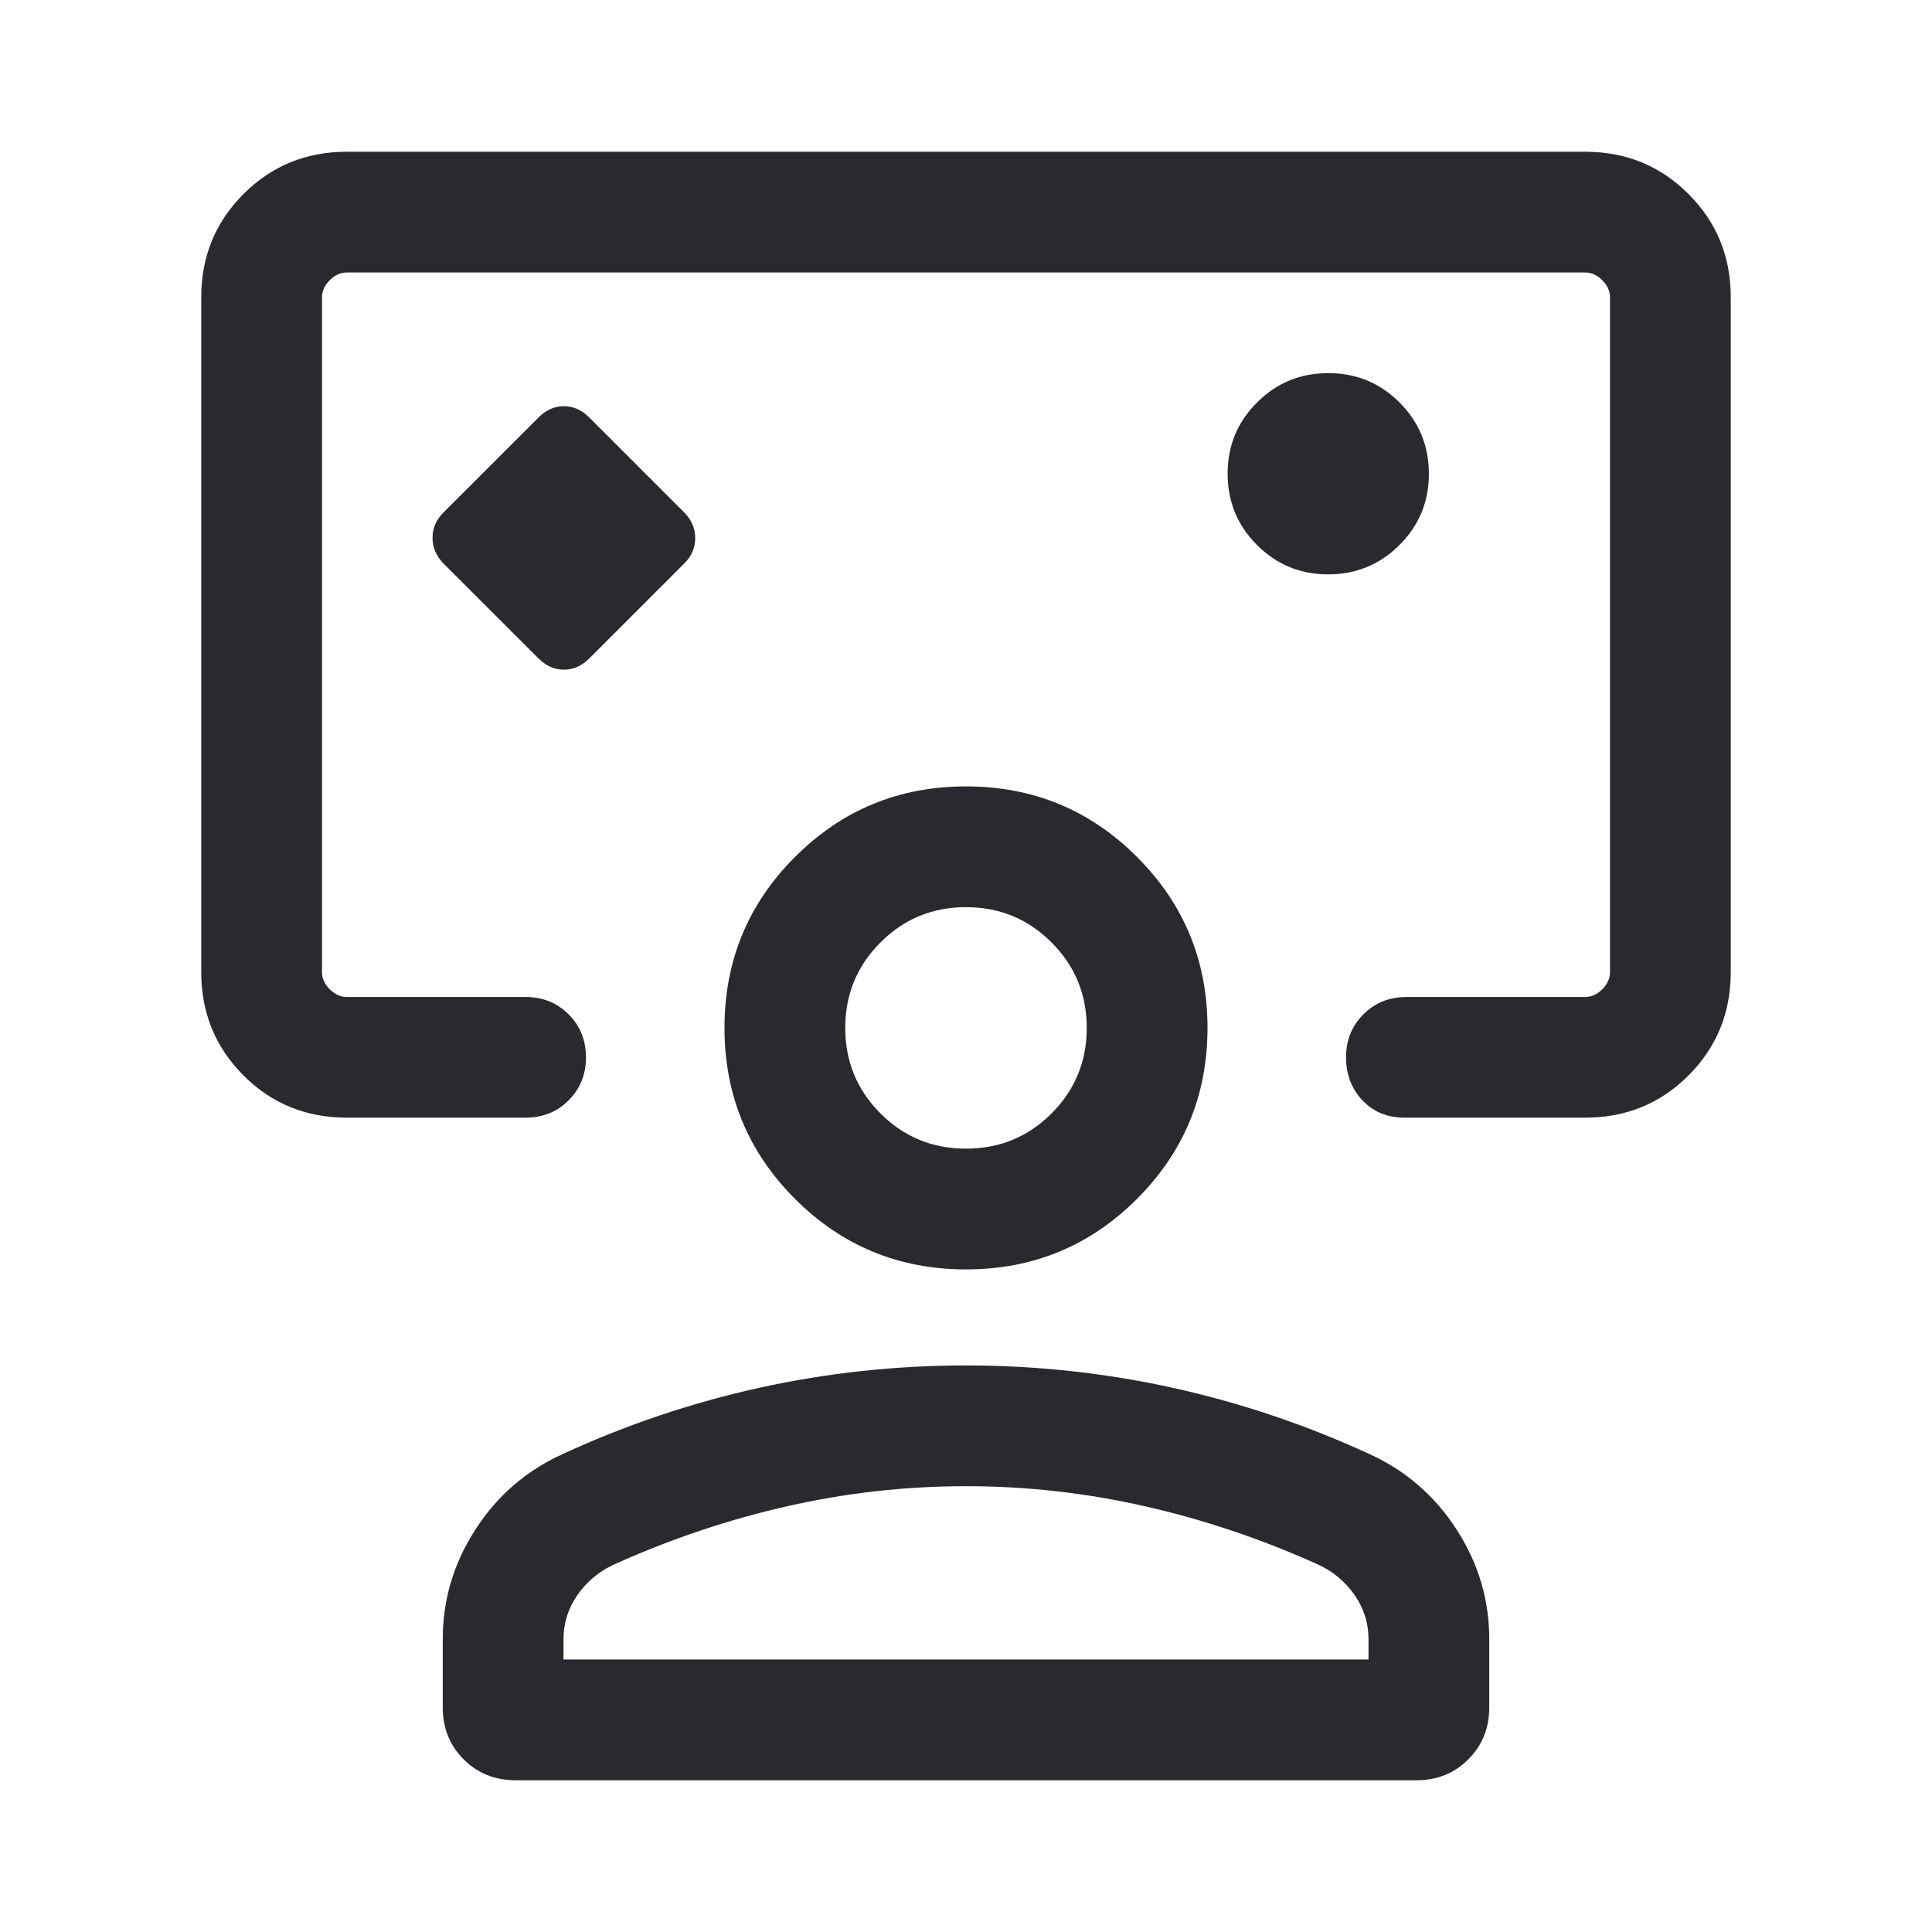 <svg width="24" height="24" viewBox="0 0 24 24" fill="none" xmlns="http://www.w3.org/2000/svg">
<mask id="mask0_503_7021" style="mask-type:alpha" maskUnits="userSpaceOnUse" x="0" y="0" width="24" height="24">
<rect width="24" height="24" fill="#D9D9D9"/>
</mask>
<g mask="url(#mask0_503_7021)">
<path d="M6.689 8.179C6.782 8.272 6.887 8.319 7.005 8.319C7.122 8.319 7.228 8.272 7.321 8.179L8.496 7.004C8.59 6.913 8.636 6.806 8.636 6.685C8.636 6.563 8.59 6.455 8.496 6.362L7.321 5.187C7.228 5.093 7.122 5.046 7.005 5.046C6.887 5.046 6.782 5.093 6.689 5.187L5.513 6.362C5.42 6.453 5.373 6.559 5.373 6.681C5.373 6.803 5.42 6.91 5.513 7.004L6.689 8.179ZM4.308 13.884C3.803 13.884 3.375 13.71 3.025 13.36C2.675 13.009 2.5 12.582 2.5 12.077V3.692C2.5 3.187 2.675 2.76 3.025 2.41C3.375 2.06 3.803 1.885 4.308 1.885H19.692C20.197 1.885 20.625 2.06 20.975 2.41C21.325 2.76 21.5 3.187 21.5 3.692V12.077C21.5 12.582 21.325 13.009 20.975 13.36C20.625 13.71 20.197 13.884 19.692 13.884H17.446C17.235 13.884 17.062 13.813 16.925 13.669C16.789 13.525 16.721 13.347 16.721 13.134C16.721 12.922 16.793 12.744 16.937 12.6C17.08 12.457 17.259 12.385 17.471 12.385H19.692C19.769 12.385 19.84 12.353 19.904 12.289C19.968 12.224 20 12.154 20 12.077V3.692C20 3.615 19.968 3.545 19.904 3.481C19.84 3.417 19.769 3.385 19.692 3.385H4.308C4.231 3.385 4.16 3.417 4.096 3.481C4.032 3.545 4 3.615 4 3.692V12.077C4 12.154 4.032 12.224 4.096 12.289C4.16 12.353 4.231 12.385 4.308 12.385H6.529C6.742 12.385 6.92 12.457 7.063 12.6C7.207 12.744 7.279 12.922 7.279 13.135C7.279 13.348 7.207 13.526 7.063 13.669C6.92 13.813 6.742 13.884 6.529 13.884H4.308ZM16.499 7.135C16.846 7.135 17.141 7.013 17.384 6.771C17.628 6.528 17.75 6.233 17.75 5.886C17.75 5.539 17.629 5.244 17.386 5C17.143 4.757 16.848 4.635 16.501 4.635C16.154 4.635 15.859 4.756 15.616 4.999C15.372 5.242 15.25 5.537 15.25 5.884C15.25 6.23 15.371 6.526 15.614 6.769C15.857 7.013 16.152 7.135 16.499 7.135ZM6.404 22.115C6.148 22.115 5.933 22.029 5.76 21.855C5.587 21.682 5.5 21.468 5.5 21.212V20.361C5.5 19.873 5.635 19.419 5.906 19C6.176 18.581 6.537 18.269 6.987 18.064C7.777 17.699 8.594 17.425 9.435 17.239C10.277 17.054 11.132 16.962 12 16.962C12.868 16.962 13.723 17.054 14.565 17.239C15.406 17.425 16.223 17.699 17.014 18.064C17.463 18.269 17.824 18.581 18.094 19C18.365 19.419 18.5 19.873 18.5 20.361V21.212C18.5 21.468 18.413 21.682 18.24 21.855C18.067 22.029 17.852 22.115 17.596 22.115H6.404ZM7 20.615H17V20.361C17 20.162 16.942 19.978 16.825 19.811C16.708 19.645 16.558 19.52 16.375 19.436C15.675 19.12 14.958 18.878 14.225 18.712C13.492 18.545 12.75 18.462 12 18.462C11.25 18.462 10.508 18.545 9.775 18.712C9.042 18.878 8.325 19.12 7.625 19.436C7.442 19.52 7.292 19.645 7.175 19.811C7.058 19.978 7 20.162 7 20.361V20.615ZM12 15.769C11.168 15.769 10.46 15.477 9.876 14.893C9.292 14.309 9 13.601 9 12.769C9 11.937 9.292 11.229 9.876 10.645C10.46 10.061 11.168 9.769 12 9.769C12.832 9.769 13.54 10.061 14.124 10.645C14.708 11.229 15 11.937 15 12.769C15 13.601 14.708 14.309 14.124 14.893C13.54 15.477 12.832 15.769 12 15.769ZM12 14.269C12.417 14.269 12.771 14.123 13.062 13.832C13.354 13.54 13.5 13.186 13.5 12.769C13.5 12.353 13.354 11.998 13.062 11.707C12.771 11.415 12.417 11.269 12 11.269C11.583 11.269 11.229 11.415 10.938 11.707C10.646 11.998 10.5 12.353 10.5 12.769C10.5 13.186 10.646 13.54 10.938 13.832C11.229 14.123 11.583 14.269 12 14.269Z" fill="#292A2E"/>
</g>
</svg>
